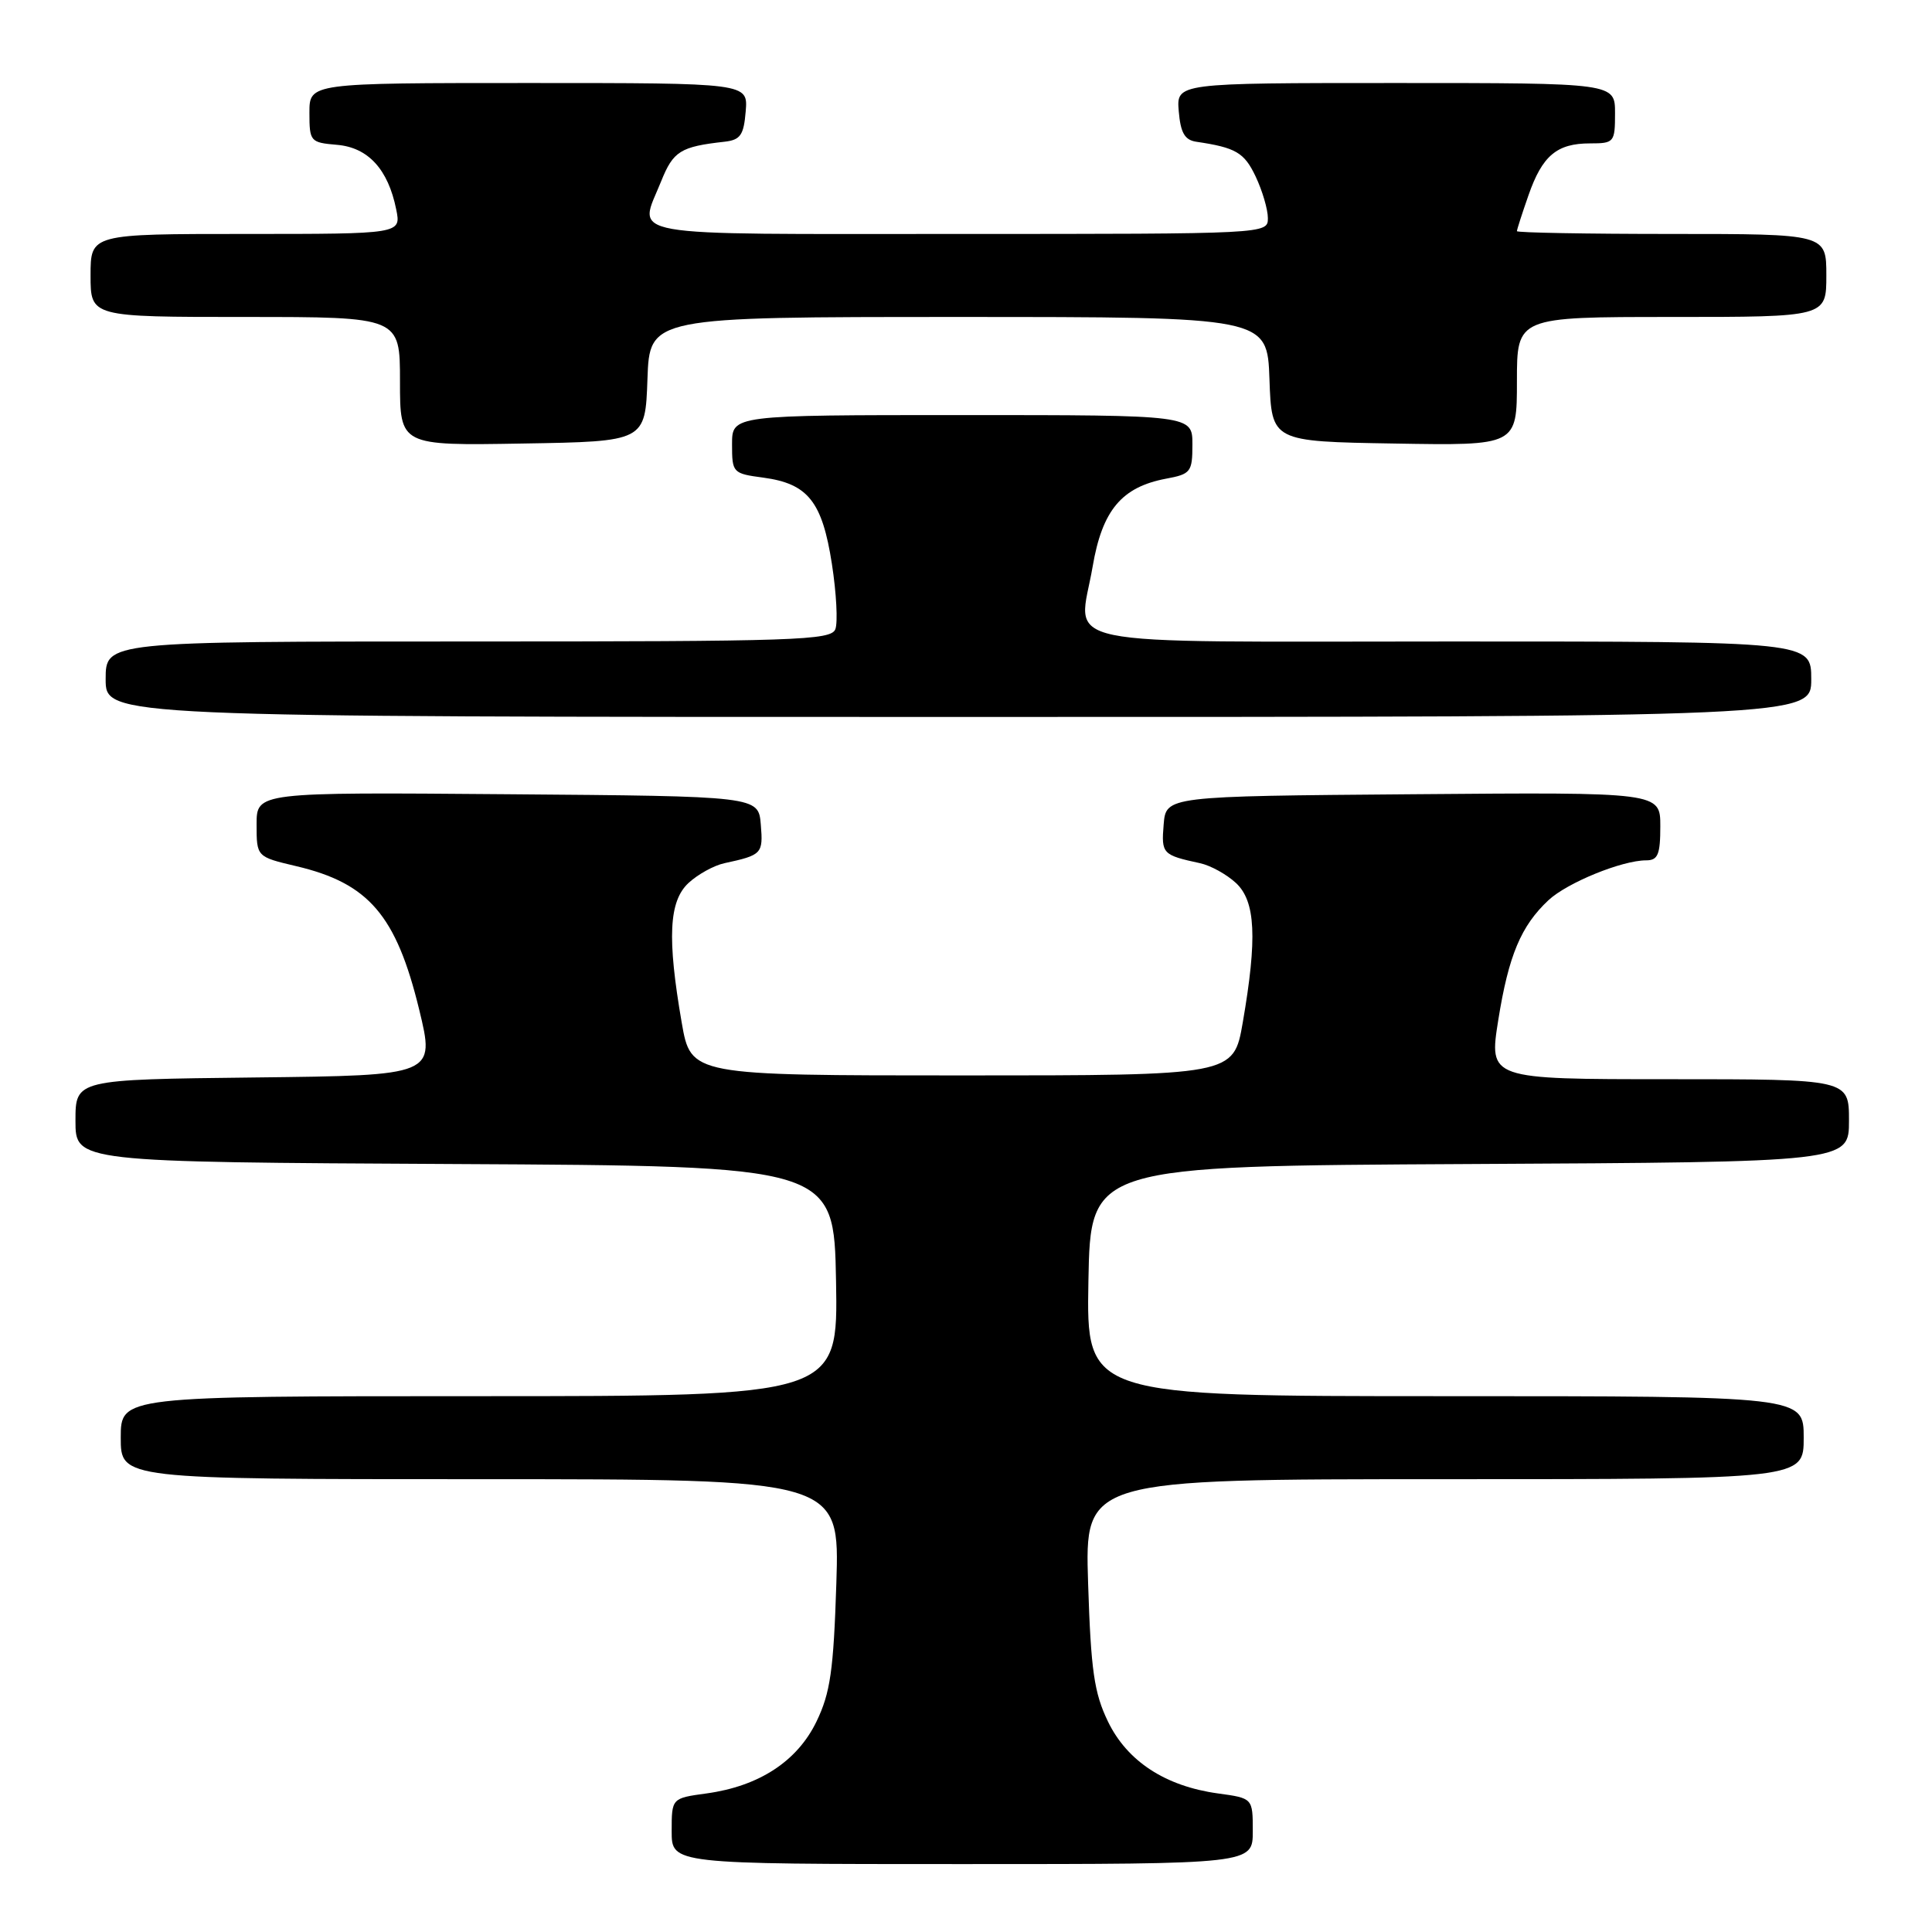 <?xml version="1.0" encoding="UTF-8" standalone="no"?>
<!DOCTYPE svg PUBLIC "-//W3C//DTD SVG 1.1//EN" "http://www.w3.org/Graphics/SVG/1.1/DTD/svg11.dtd" >
<svg xmlns="http://www.w3.org/2000/svg" xmlns:xlink="http://www.w3.org/1999/xlink" version="1.1" viewBox="0 0 256 256">
 <g >
 <path fill="currentColor"
d=" M 166.00 242.64 C 166.00 238.27 166.00 238.27 161.39 237.64 C 154.41 236.68 149.36 233.38 146.81 228.11 C 144.98 224.32 144.55 221.36 144.18 209.80 C 143.74 196.00 143.74 196.00 191.37 196.00 C 239.00 196.00 239.00 196.00 239.00 190.50 C 239.00 185.00 239.00 185.00 191.47 185.00 C 143.95 185.00 143.95 185.00 144.22 169.75 C 144.50 154.50 144.50 154.50 194.75 154.24 C 245.00 153.98 245.00 153.98 245.00 148.49 C 245.00 143.00 245.00 143.00 221.14 143.00 C 197.28 143.00 197.28 143.00 198.53 135.15 C 199.90 126.59 201.54 122.69 205.18 119.28 C 207.67 116.96 214.92 114.00 218.13 114.00 C 219.68 114.00 220.00 113.23 220.00 109.49 C 220.00 104.97 220.00 104.97 187.25 105.24 C 154.50 105.50 154.50 105.50 154.19 109.26 C 153.87 113.13 154.03 113.30 159.02 114.38 C 160.41 114.68 162.54 115.86 163.77 117.00 C 166.37 119.42 166.61 124.28 164.67 135.50 C 163.45 142.50 163.45 142.50 127.50 142.50 C 91.55 142.50 91.55 142.50 90.33 135.50 C 88.39 124.28 88.63 119.42 91.23 117.00 C 92.46 115.86 94.59 114.68 95.98 114.38 C 100.97 113.30 101.13 113.13 100.81 109.26 C 100.50 105.50 100.50 105.50 67.25 105.24 C 34.00 104.97 34.00 104.97 34.00 109.25 C 34.00 113.53 34.00 113.53 39.25 114.77 C 48.86 117.03 52.50 121.28 55.54 133.76 C 57.66 142.50 57.66 142.50 33.83 142.77 C 10.00 143.04 10.00 143.04 10.00 148.51 C 10.00 153.98 10.00 153.98 60.25 154.24 C 110.50 154.50 110.50 154.50 110.78 169.75 C 111.05 185.00 111.05 185.00 63.53 185.00 C 16.00 185.00 16.00 185.00 16.00 190.50 C 16.00 196.00 16.00 196.00 63.63 196.00 C 111.26 196.00 111.26 196.00 110.82 209.80 C 110.45 221.36 110.02 224.32 108.19 228.11 C 105.64 233.38 100.59 236.68 93.61 237.64 C 89.00 238.27 89.00 238.27 89.00 242.64 C 89.00 247.00 89.00 247.00 127.50 247.00 C 166.00 247.00 166.00 247.00 166.00 242.64 Z  M 240.00 90.00 C 240.00 85.00 240.00 85.00 192.47 85.00 C 138.13 85.00 142.91 86.00 144.78 75.08 C 146.05 67.61 148.62 64.54 154.50 63.43 C 157.79 62.82 158.00 62.54 158.00 58.89 C 158.00 55.00 158.00 55.00 127.50 55.00 C 97.00 55.00 97.00 55.00 97.00 58.87 C 97.00 62.65 97.09 62.75 101.15 63.29 C 107.06 64.09 108.95 66.46 110.23 74.72 C 110.83 78.58 111.03 82.47 110.69 83.37 C 110.12 84.85 105.52 85.00 62.03 85.00 C 14.00 85.00 14.00 85.00 14.00 90.00 C 14.00 95.00 14.00 95.00 127.00 95.00 C 240.00 95.00 240.00 95.00 240.00 90.00 Z  M 85.79 50.25 C 86.08 42.00 86.08 42.00 127.00 42.00 C 167.92 42.00 167.92 42.00 168.21 50.25 C 168.50 58.50 168.50 58.50 184.75 58.77 C 201.00 59.05 201.00 59.05 201.00 50.52 C 201.00 42.00 201.00 42.00 221.50 42.00 C 242.00 42.00 242.00 42.00 242.00 36.50 C 242.00 31.00 242.00 31.00 221.50 31.00 C 210.22 31.00 201.00 30.83 201.00 30.63 C 201.00 30.42 201.69 28.28 202.53 25.88 C 204.36 20.62 206.29 19.00 210.69 19.00 C 213.88 19.00 214.00 18.86 214.00 15.00 C 214.00 11.00 214.00 11.00 184.94 11.00 C 155.88 11.00 155.88 11.00 156.19 14.74 C 156.43 17.59 156.98 18.55 158.50 18.78 C 163.77 19.56 164.87 20.21 166.38 23.39 C 167.27 25.27 168.00 27.75 168.00 28.90 C 168.00 31.00 167.98 31.00 127.00 31.00 C 81.41 31.00 84.59 31.56 87.61 24.01 C 89.21 20.03 90.16 19.43 96.00 18.78 C 98.11 18.54 98.55 17.91 98.81 14.75 C 99.12 11.00 99.12 11.00 70.06 11.00 C 41.00 11.00 41.00 11.00 41.00 14.94 C 41.00 18.75 41.12 18.89 44.65 19.19 C 48.78 19.54 51.43 22.43 52.50 27.75 C 53.16 31.00 53.16 31.00 32.58 31.00 C 12.00 31.00 12.00 31.00 12.00 36.50 C 12.00 42.00 12.00 42.00 32.50 42.00 C 53.00 42.00 53.00 42.00 53.00 50.52 C 53.00 59.05 53.00 59.05 69.25 58.77 C 85.50 58.50 85.50 58.50 85.79 50.25 Z "/>
</g>
</svg>